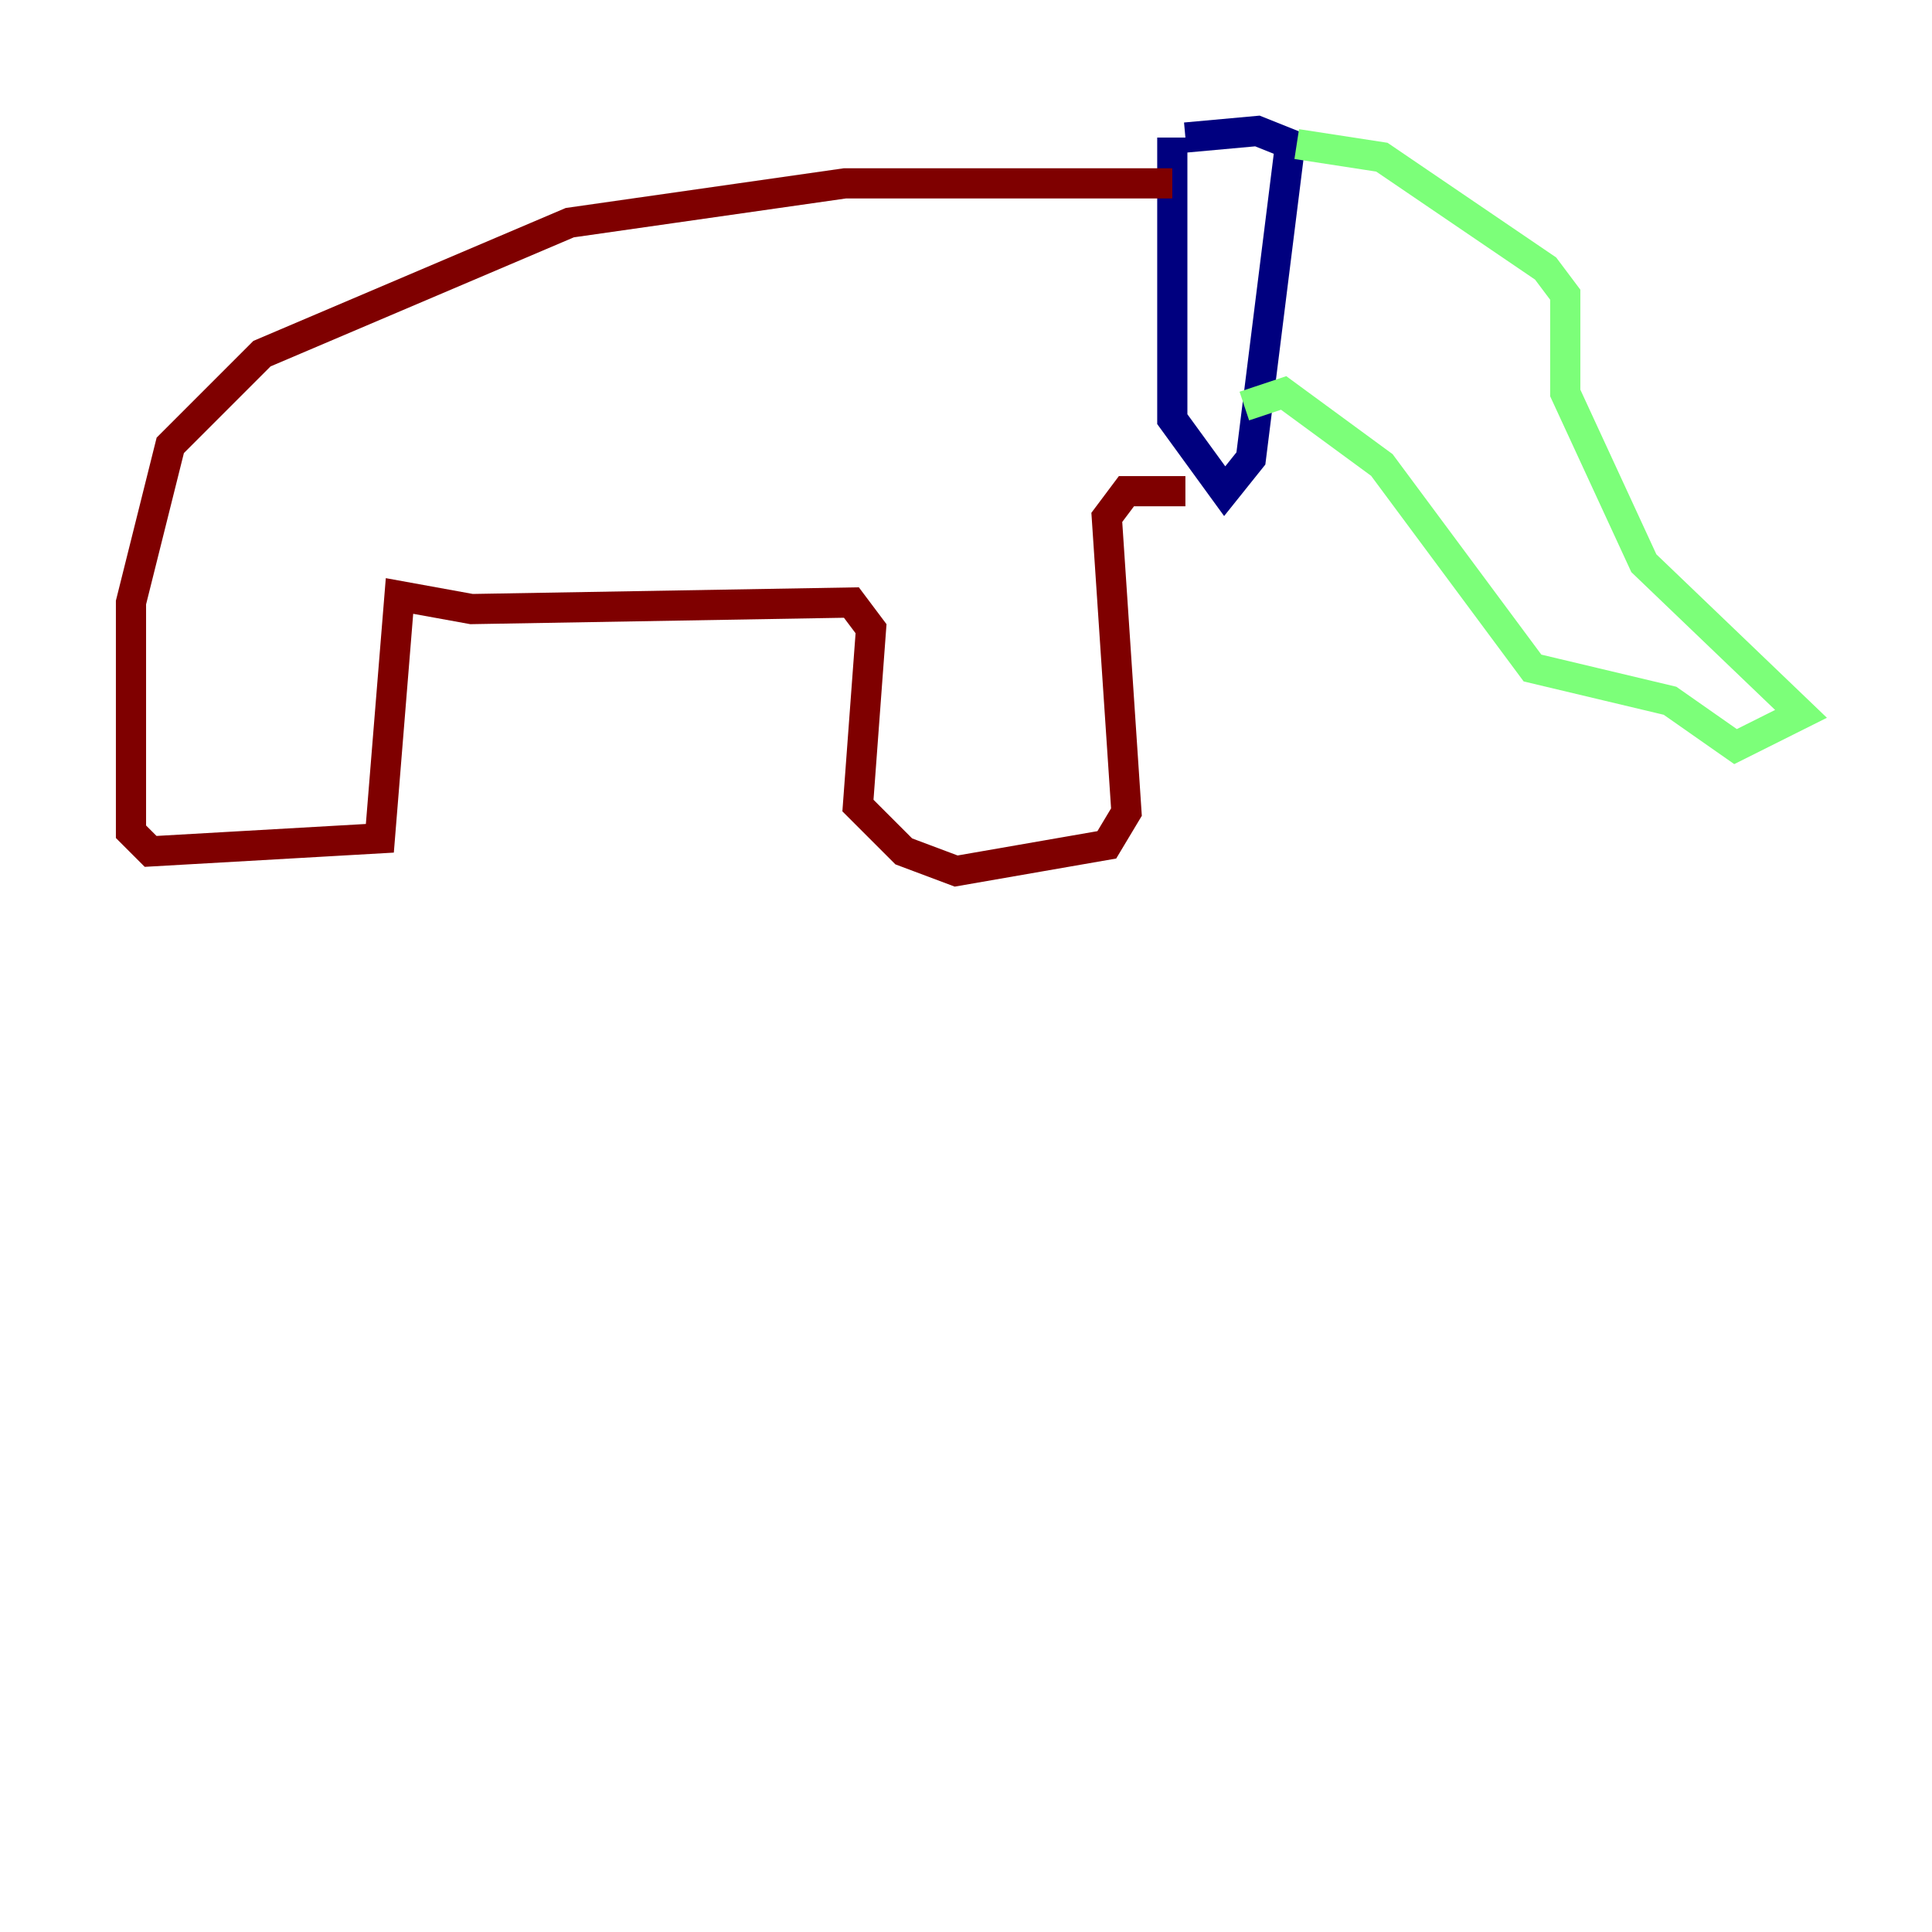 <?xml version="1.0" encoding="utf-8" ?>
<svg baseProfile="tiny" height="128" version="1.2" viewBox="0,0,128,128" width="128" xmlns="http://www.w3.org/2000/svg" xmlns:ev="http://www.w3.org/2001/xml-events" xmlns:xlink="http://www.w3.org/1999/xlink"><defs /><polyline fill="none" points="77.668,9.112 77.668,27.77 81.139,32.542 82.875,30.373 85.478,9.546 83.308,8.678 78.536,9.112" stroke="#00007f" stroke-width="2" /><polyline fill="none" points="85.912,9.546 91.552,10.414 102.4,17.79 103.702,19.525 103.702,26.034 108.909,37.315 119.322,47.295 114.983,49.464 110.644,46.427 101.532,44.258 91.552,30.807 85.044,26.034 82.441,26.902" stroke="#7cff79" stroke-width="2" /><polyline fill="none" points="77.668,12.149 55.973,12.149 37.749,14.752 17.356,23.43 11.281,29.505 8.678,39.919 8.678,55.105 9.98,56.407 25.166,55.539 26.468,39.485 31.241,40.352 56.407,39.919 57.709,41.654 56.841,53.37 59.878,56.407 63.349,57.709 73.329,55.973 74.63,53.803 73.329,34.278 74.63,32.542 78.536,32.542" stroke="#7f0000" stroke-width="2" /></svg>